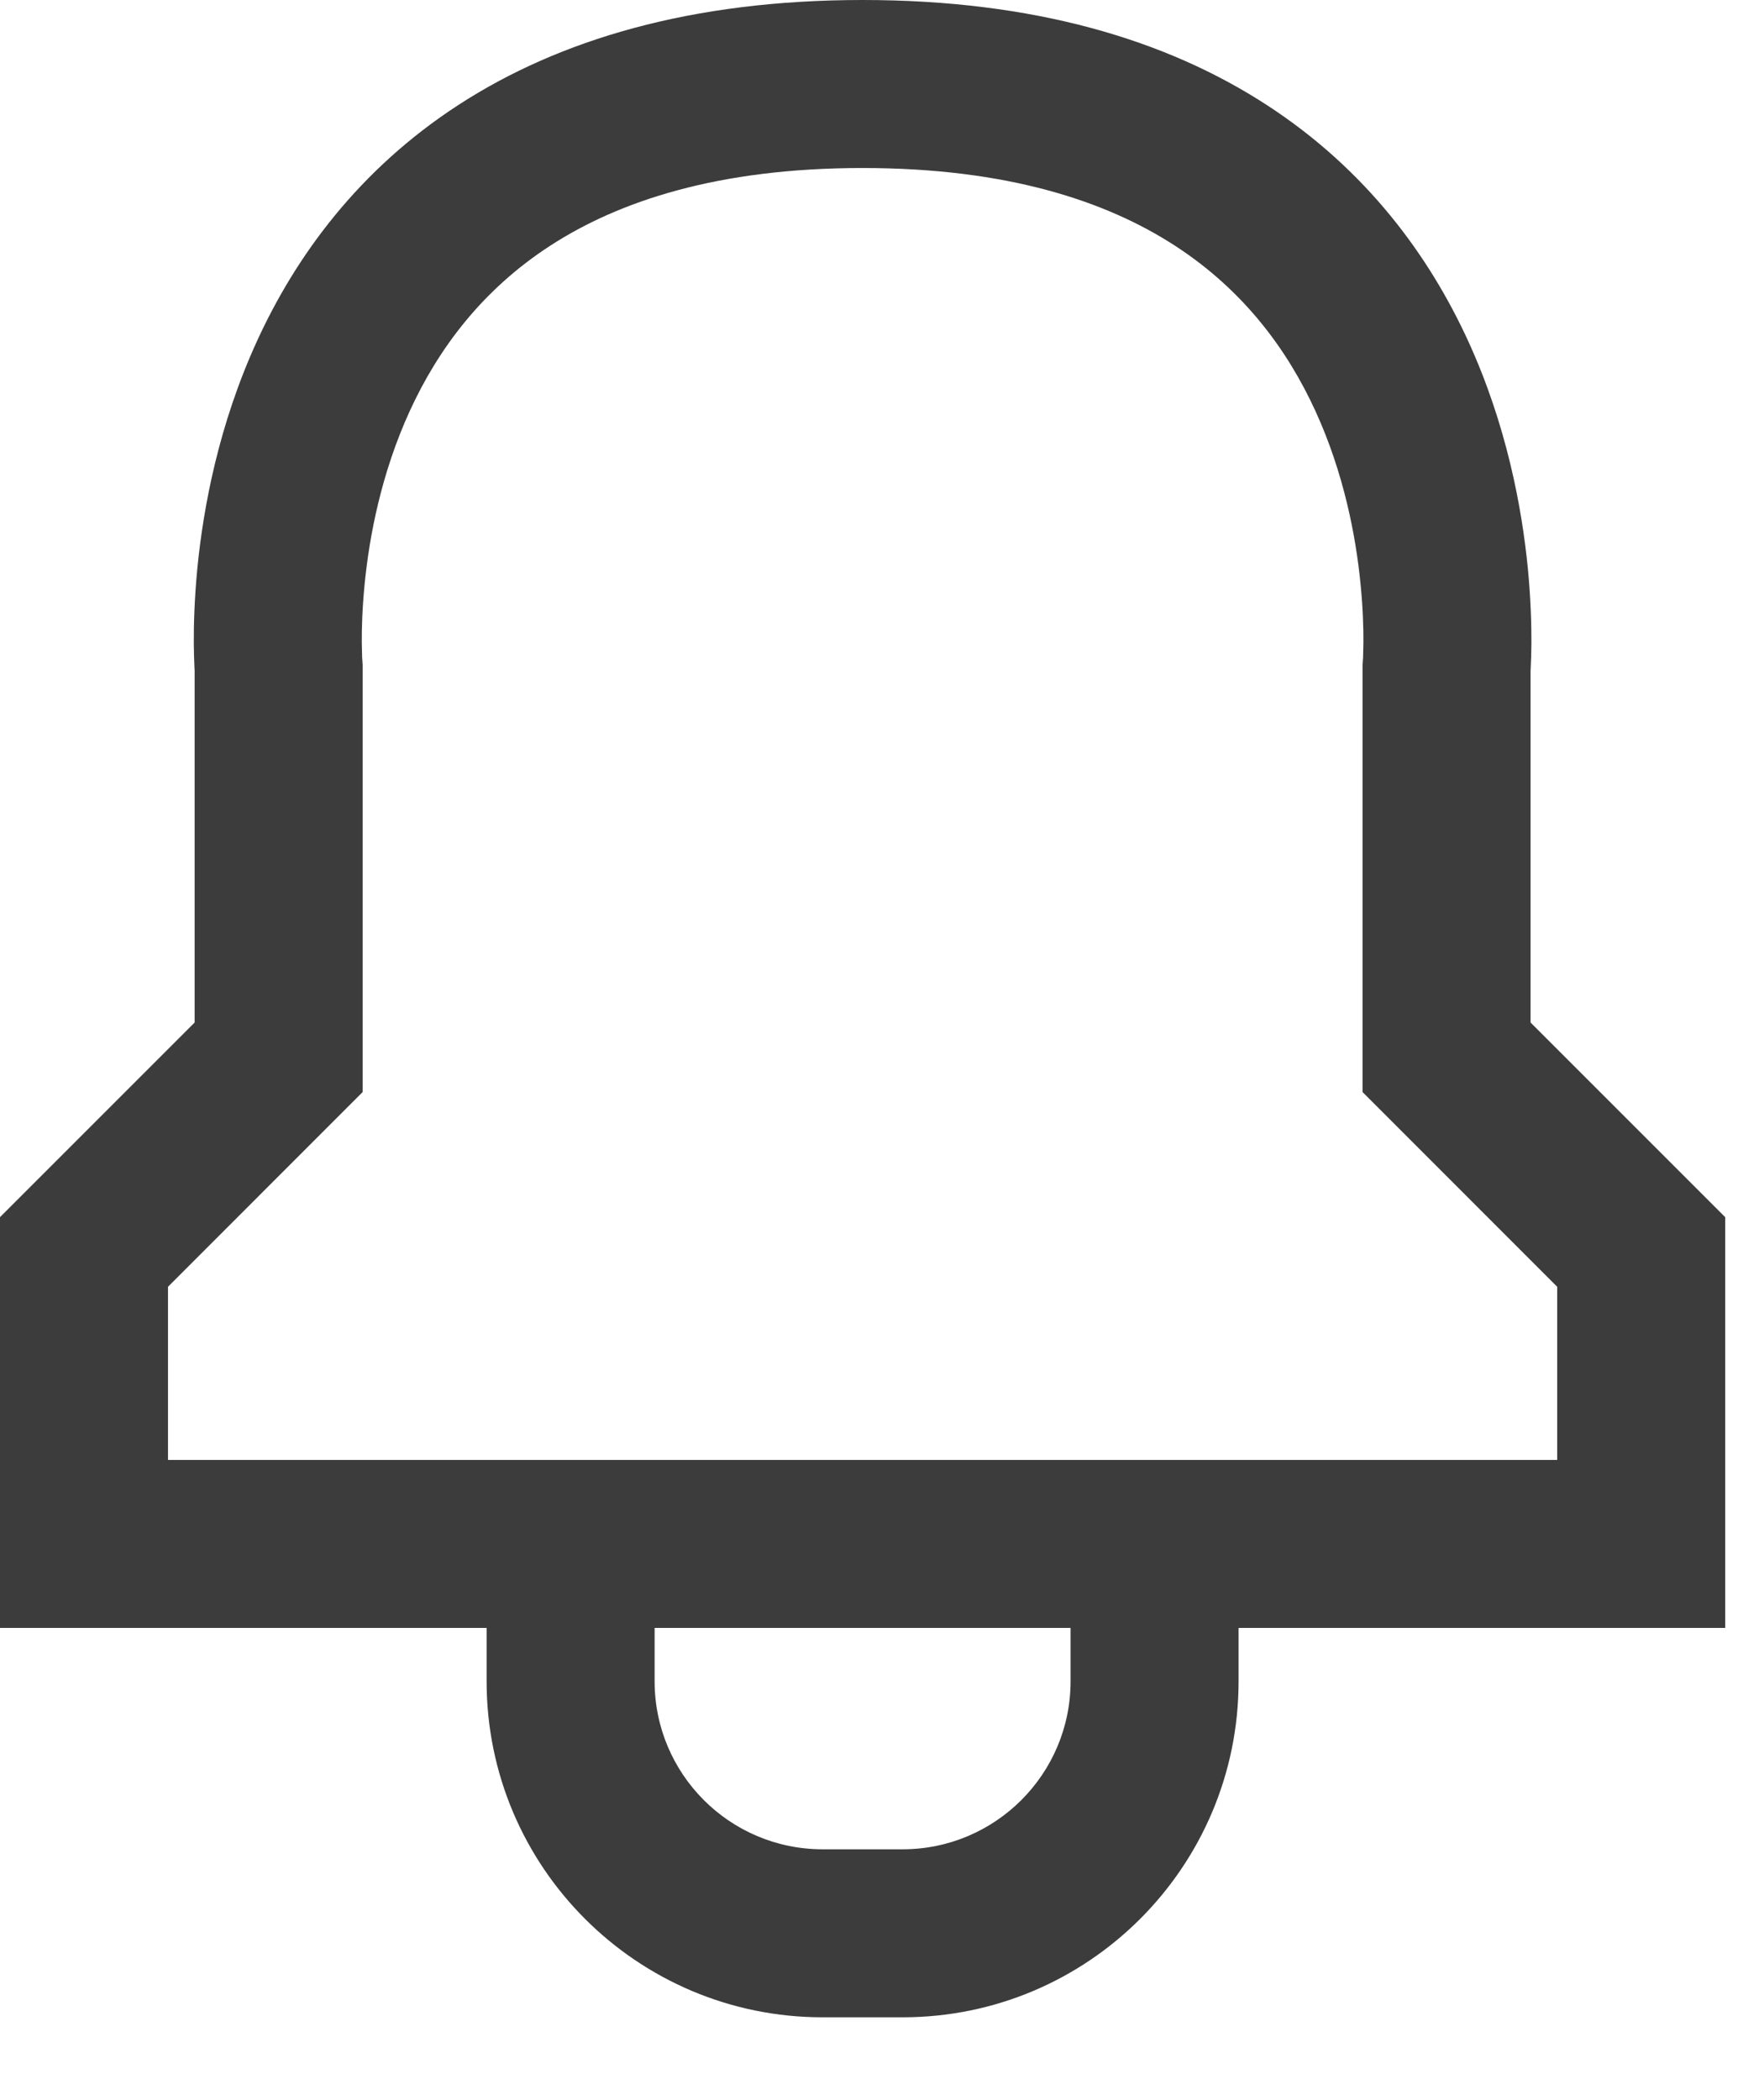 <svg width="21" height="25" viewBox="0 0 21 25" fill="none" xmlns="http://www.w3.org/2000/svg">
<path fill-rule="evenodd" clip-rule="evenodd" d="M2.314 7.921C2.315 7.947 2.316 7.969 2.317 7.986V12.172L0.293 14.196L0 14.489V14.903V18.379V19.379H1H5.793V20.014C5.793 22.223 7.584 24.014 9.793 24.014H10.745C12.954 24.014 14.745 22.223 14.745 20.014V19.379H19.538H20.538V18.379V14.903V14.489L20.245 14.196L18.221 12.172V7.986C18.222 7.969 18.223 7.947 18.224 7.921C18.227 7.857 18.23 7.769 18.231 7.659C18.232 7.44 18.224 7.134 18.189 6.769C18.118 6.044 17.936 5.059 17.478 4.059C17.016 3.052 16.27 2.021 15.076 1.247C13.883 0.473 12.31 0 10.269 0C8.228 0 6.655 0.473 5.461 1.247C4.268 2.021 3.521 3.052 3.06 4.059C2.602 5.059 2.42 6.044 2.349 6.769C2.314 7.134 2.306 7.44 2.307 7.659C2.308 7.769 2.311 7.857 2.314 7.921ZM12.745 19.379H7.793V20.014C7.793 21.118 8.688 22.014 9.793 22.014H10.745C11.849 22.014 12.745 21.118 12.745 20.014V19.379ZM14.745 17.379H18.538V15.318L16.514 13.293L16.221 13V12.586V7.952V7.91L16.224 7.872L16.224 7.872V7.872L16.224 7.866C16.225 7.859 16.226 7.846 16.227 7.826C16.228 7.788 16.23 7.727 16.231 7.647C16.232 7.486 16.226 7.249 16.198 6.962C16.142 6.383 15.998 5.631 15.66 4.893C15.325 4.162 14.805 3.455 13.988 2.925C13.173 2.396 11.994 2 10.269 2C8.544 2 7.365 2.396 6.55 2.925C5.733 3.455 5.213 4.162 4.878 4.893C4.54 5.631 4.396 6.383 4.34 6.962C4.312 7.249 4.306 7.486 4.307 7.647C4.308 7.727 4.31 7.788 4.311 7.826C4.312 7.846 4.313 7.859 4.314 7.866L4.314 7.872L4.314 7.872L4.317 7.91V7.952V12.586V13L4.024 13.293L2 15.318V17.379H5.793H6.793H13.745H14.745Z" fill="#3C3C3C"/>
</svg>
